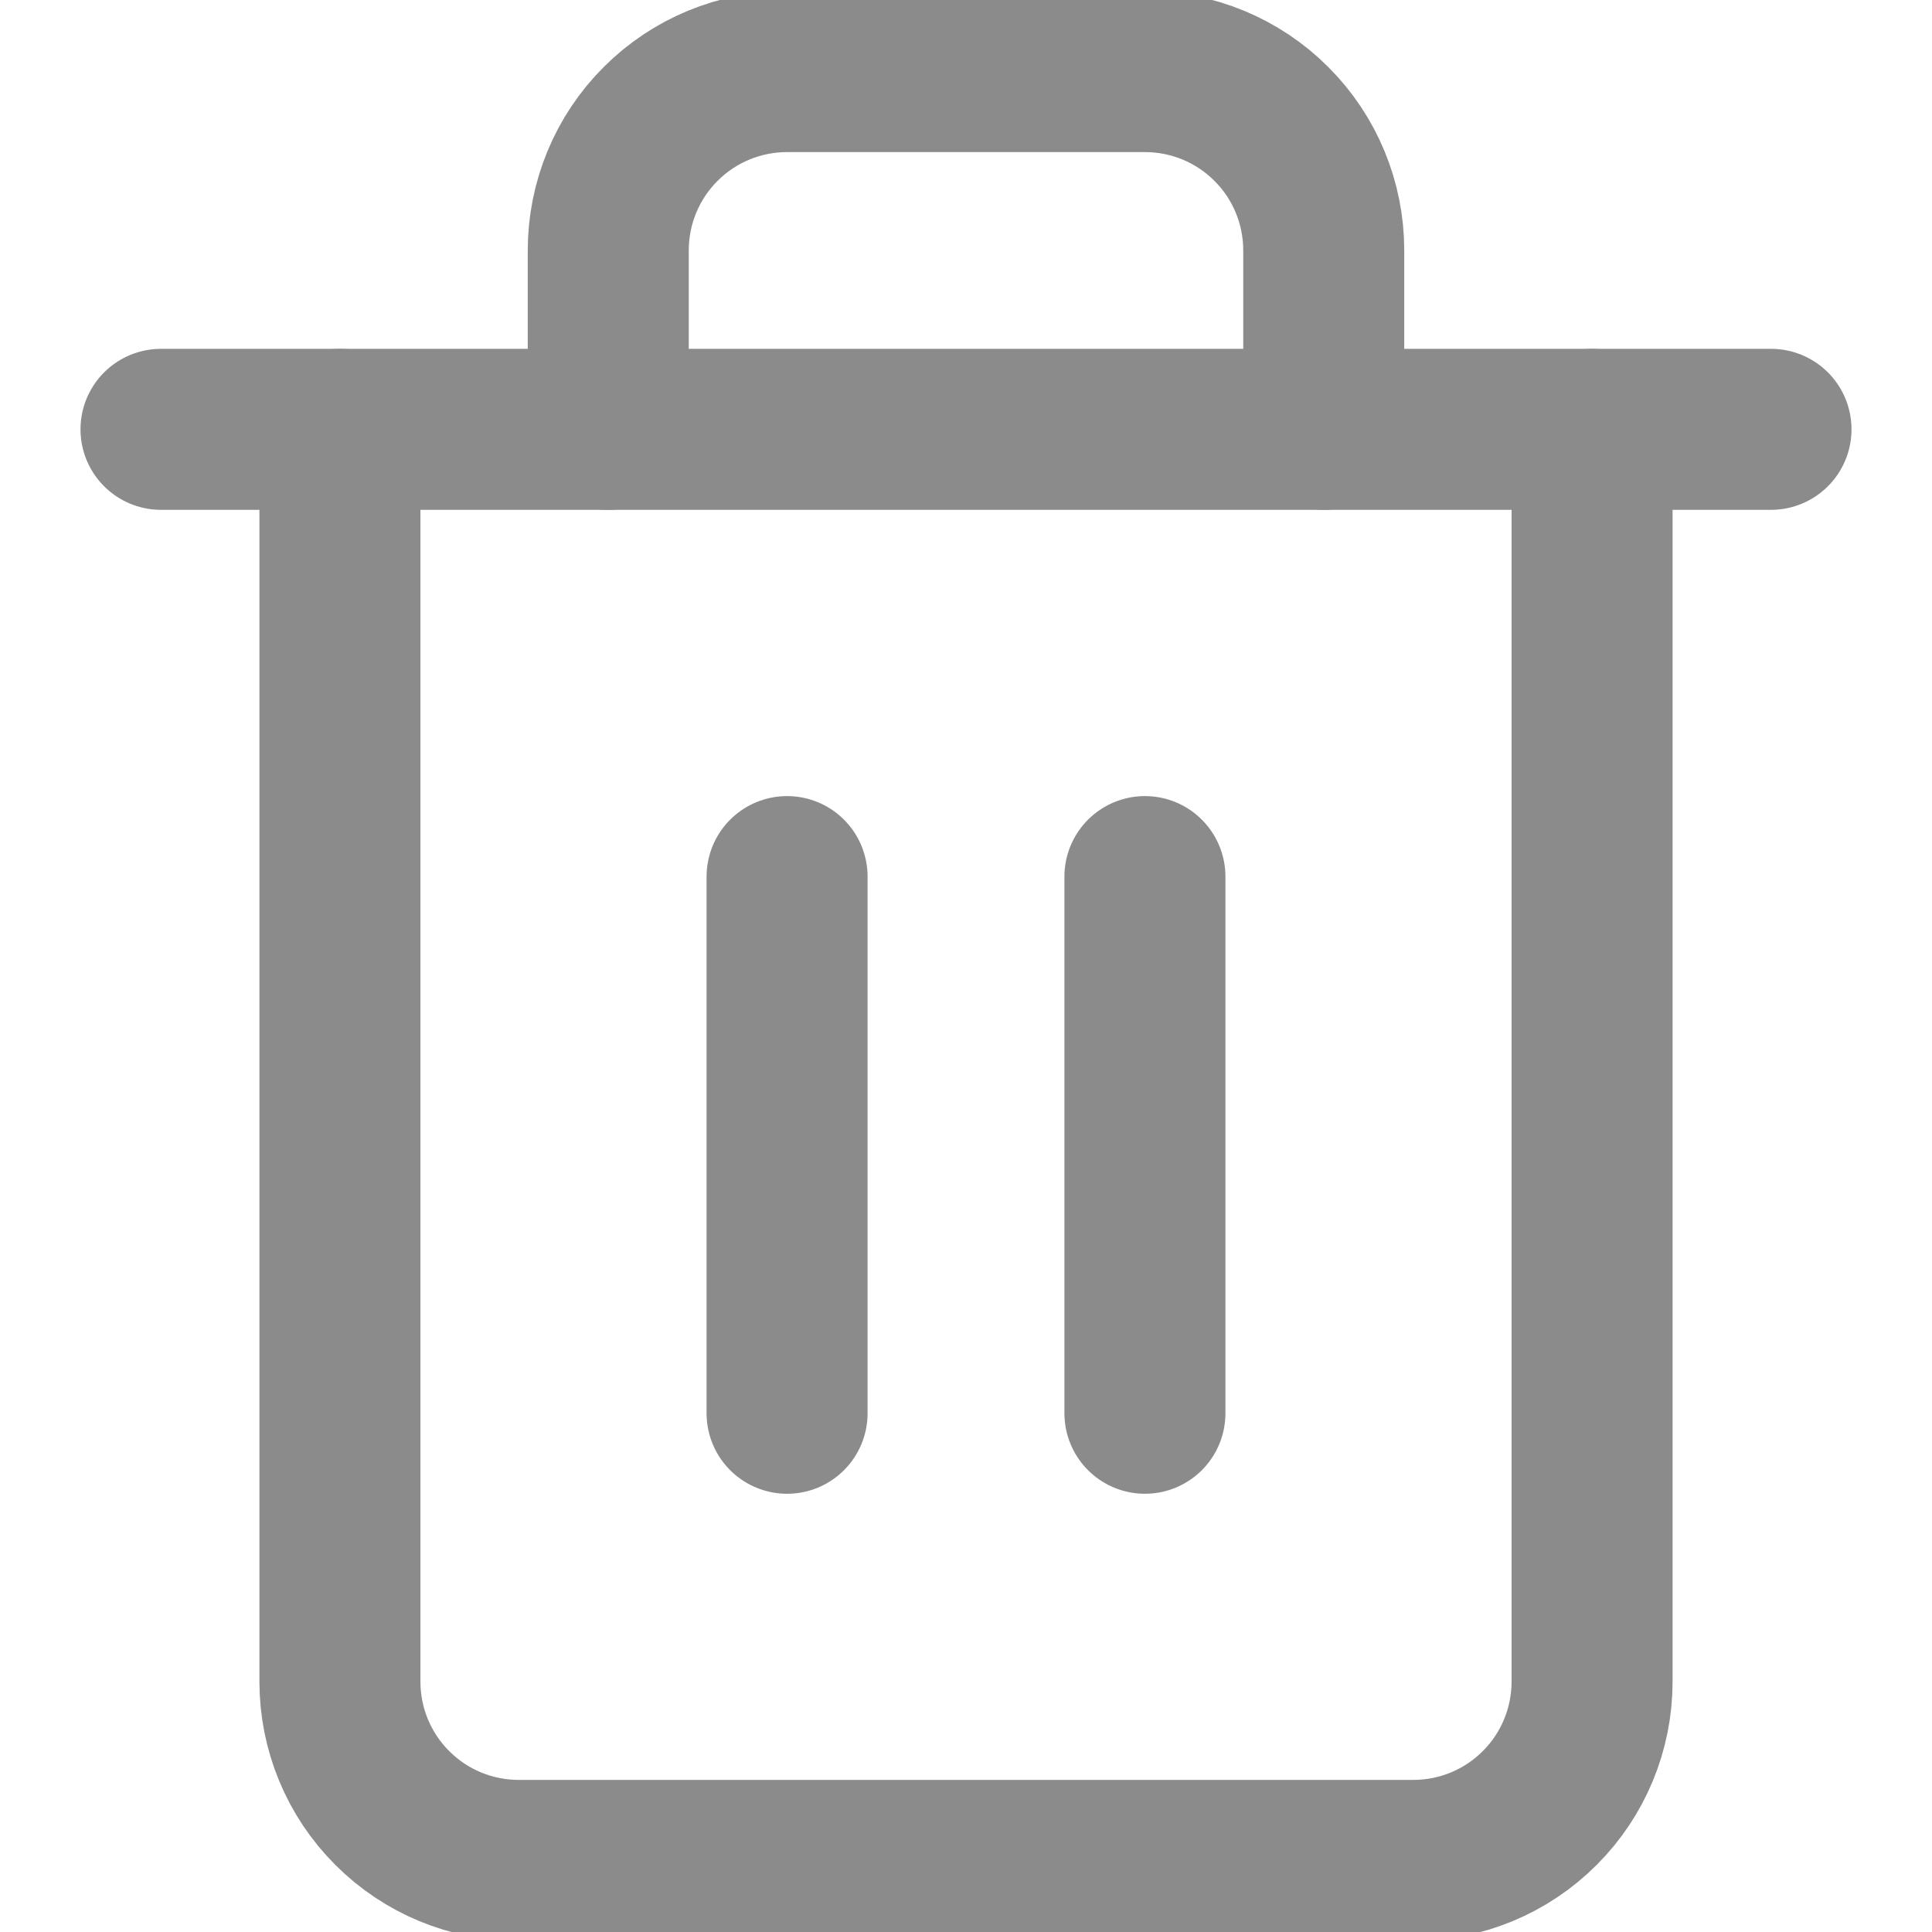 <svg width="18" height="18" viewBox="0 0 18 18" fill="none" xmlns="http://www.w3.org/2000/svg">
<g clip-path="url(#clip0_20_877)">
<path d="M1.5 4H16.5" stroke="#8B8B8B" stroke-width="1.5" stroke-linecap="round" stroke-linejoin="round"/>
<path d="M14.833 4V15.667C14.833 16.109 14.658 16.533 14.345 16.845C14.033 17.158 13.609 17.333 13.167 17.333H4.833C4.391 17.333 3.967 17.158 3.655 16.845C3.342 16.533 3.167 16.109 3.167 15.667V4M5.667 4V2.333C5.667 1.891 5.842 1.467 6.155 1.155C6.467 0.842 6.891 0.667 7.333 0.667H10.667C11.109 0.667 11.533 0.842 11.845 1.155C12.158 1.467 12.333 1.891 12.333 2.333V4" stroke="#8B8B8B" stroke-width="1.5" stroke-linecap="round" stroke-linejoin="round"/>
<path d="M7.333 8.167V13.167" stroke="#8B8B8B" stroke-width="1.5" stroke-linecap="round" stroke-linejoin="round"/>
<path d="M10.667 8.167V13.167" stroke="#8B8B8B" stroke-width="1.5" stroke-linecap="round" stroke-linejoin="round"/>
</g>
<defs>
<clipPath id="clip0_20_877">
<rect width="18" height="18" fill="white"/>
</clipPath>
</defs>
</svg>
